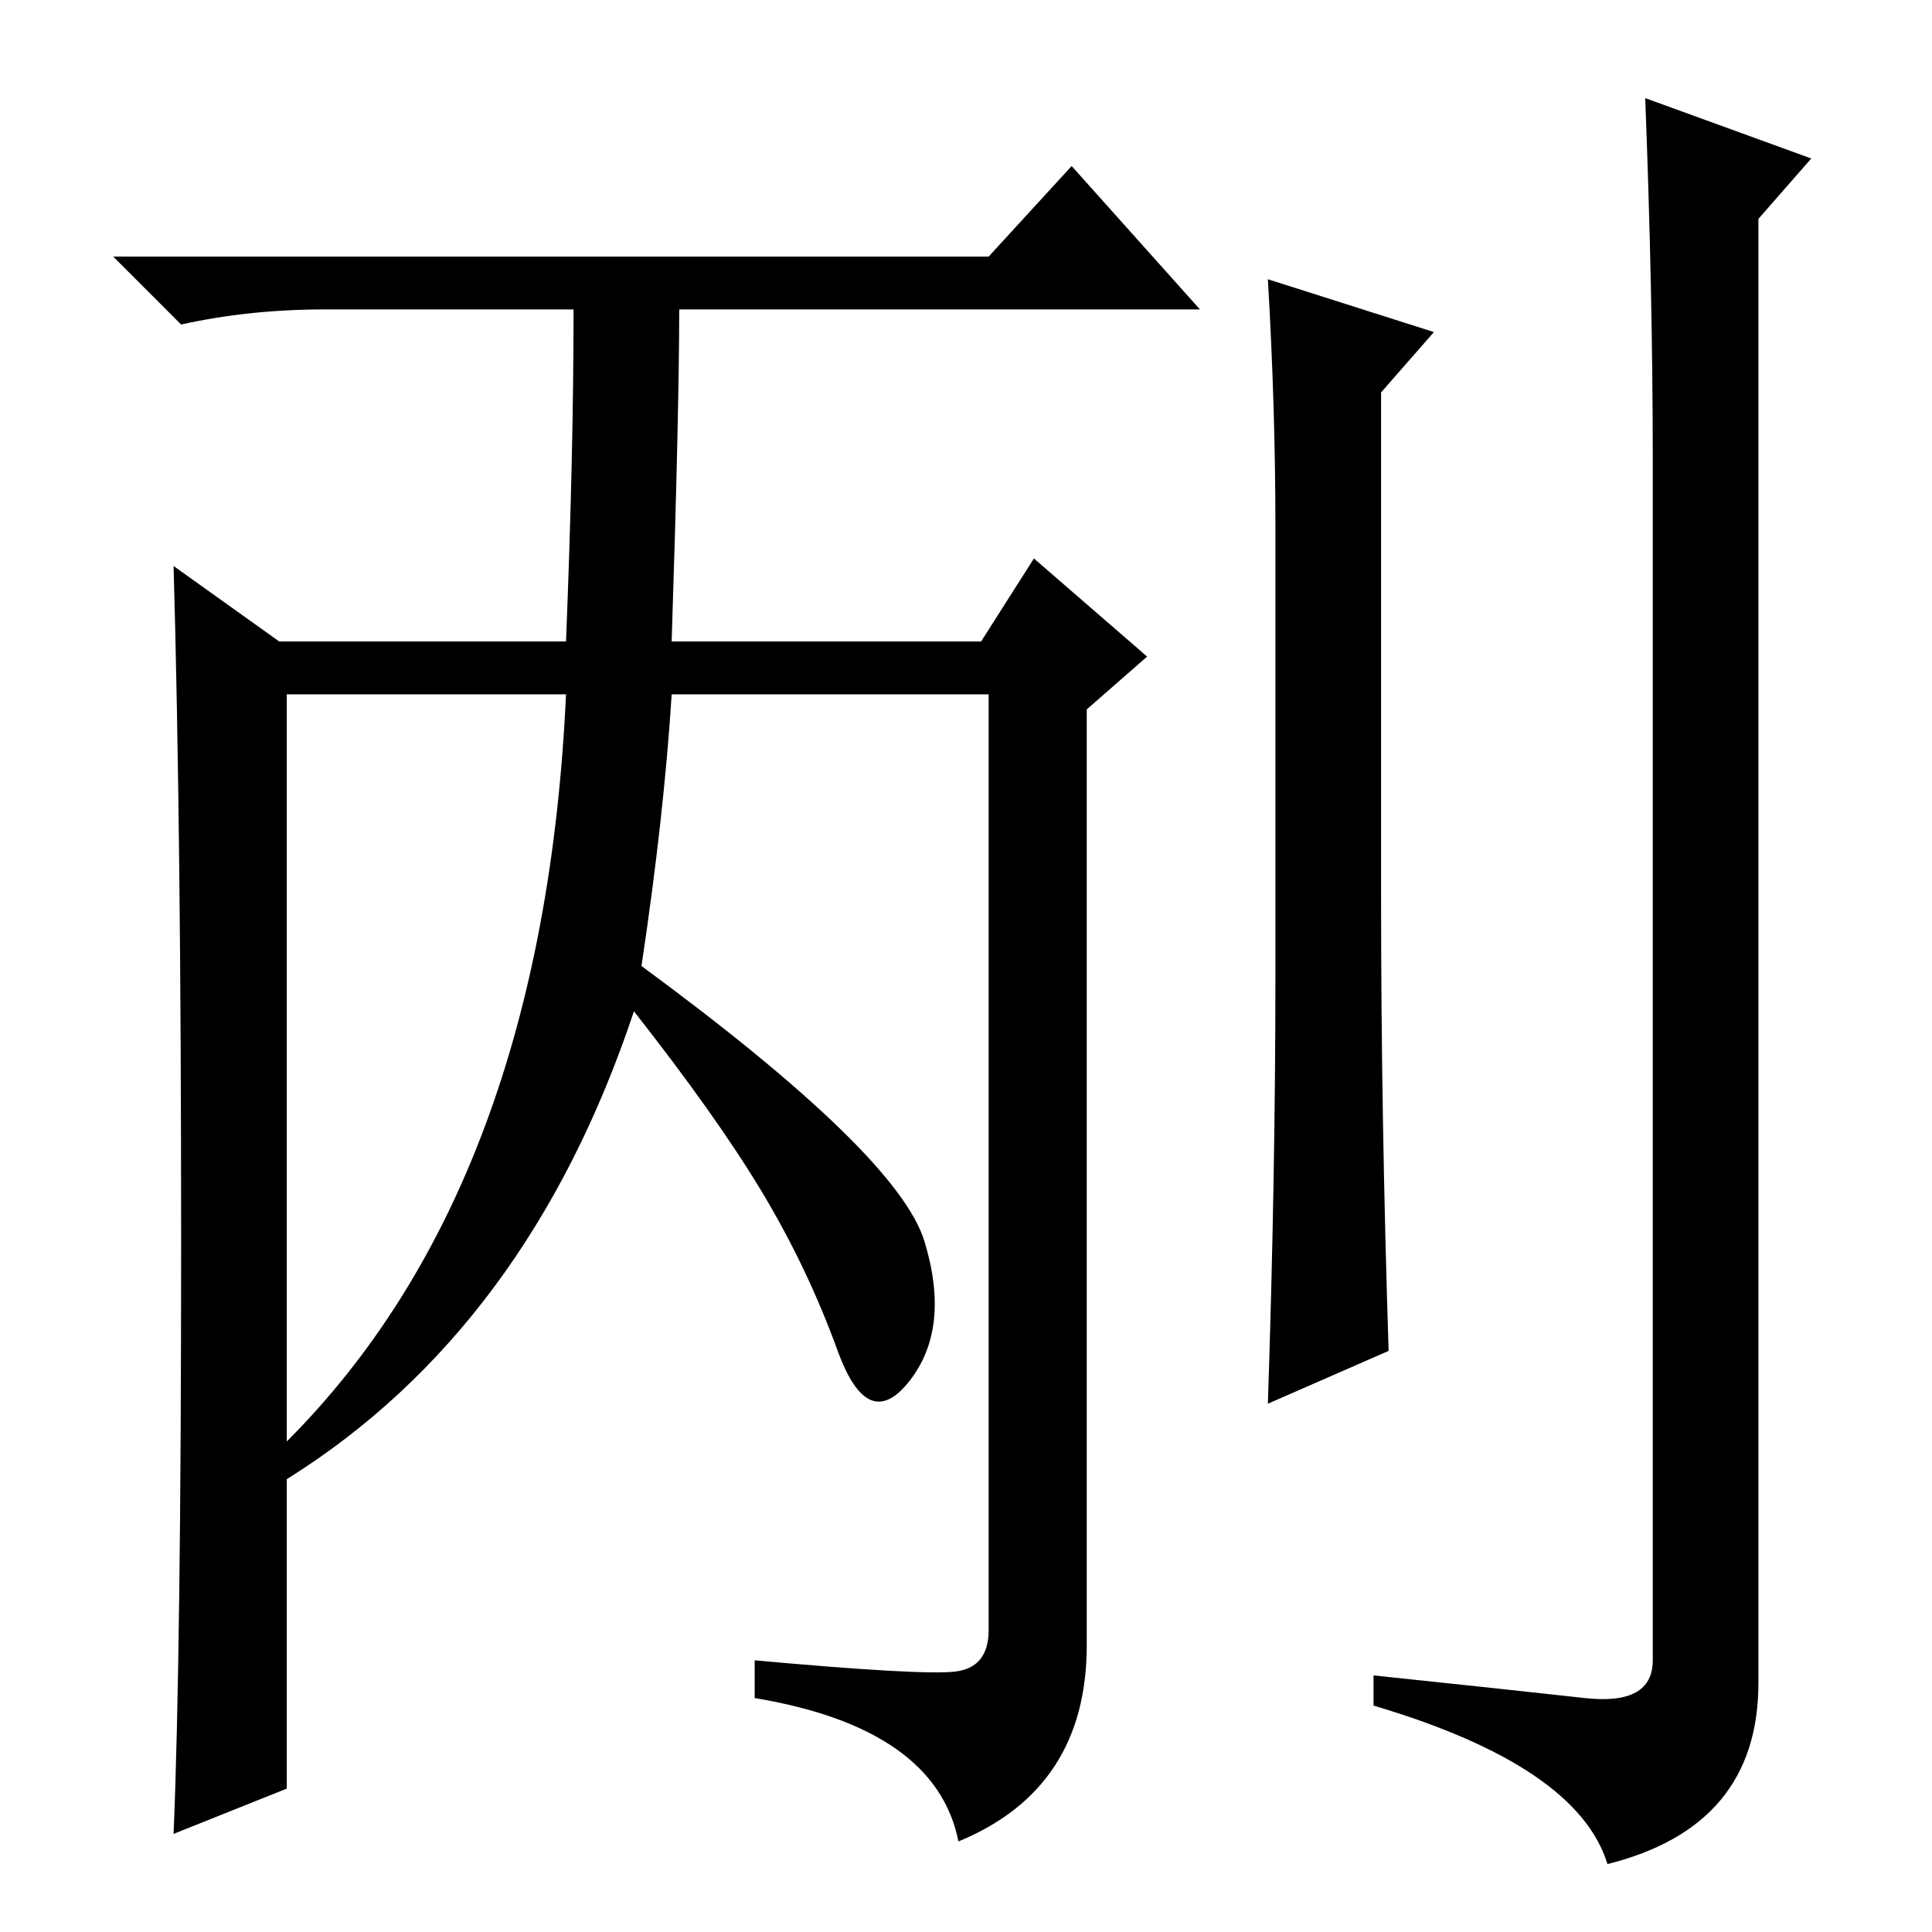 <?xml version="1.0" standalone="no"?>
<!DOCTYPE svg PUBLIC "-//W3C//DTD SVG 1.1//EN" "http://www.w3.org/Graphics/SVG/1.1/DTD/svg11.dtd" >
<svg xmlns="http://www.w3.org/2000/svg" xmlns:xlink="http://www.w3.org/1999/xlink" version="1.1" viewBox="0 -36 256 256">
  <g transform="matrix(1 0 0 -1 0 220)">
   <path fill="currentColor"
d="M24 91.5q0 54.5 -1 89.5l14 -10h38q1 25 1 44h-33q-10 0 -19 -2l-9 9h116l11 12l17 -19h-69q0 -13 -1 -44h41l7 11l15 -13l-8 -7v-124q0 -19 -17 -26q-3 15 -27 19v5q22 -2 26.5 -1.5t4.5 5.5v124h-42q-1 -16 -4 -36q34 -25 37.5 -36.5t-2 -18.5t-9.5 4t-10 21t-17 24
q-14 -42 -46 -62v-41l-15 -6q1 24 1 78.5zM38 65q34 34 37 99h-37v-99zM168 219l22 -7l-7 -8v-67q0 -29 1 -60l-16 -7q1 30 1 57v59q0 16 -1 33zM219 195q0 22 -1 48l22 -8l-7 -8v-194q0 -19 -20 -24q-4 13 -31 21v4q19 -2 28 -3t9 5v159z" />
  </g>

</svg>
